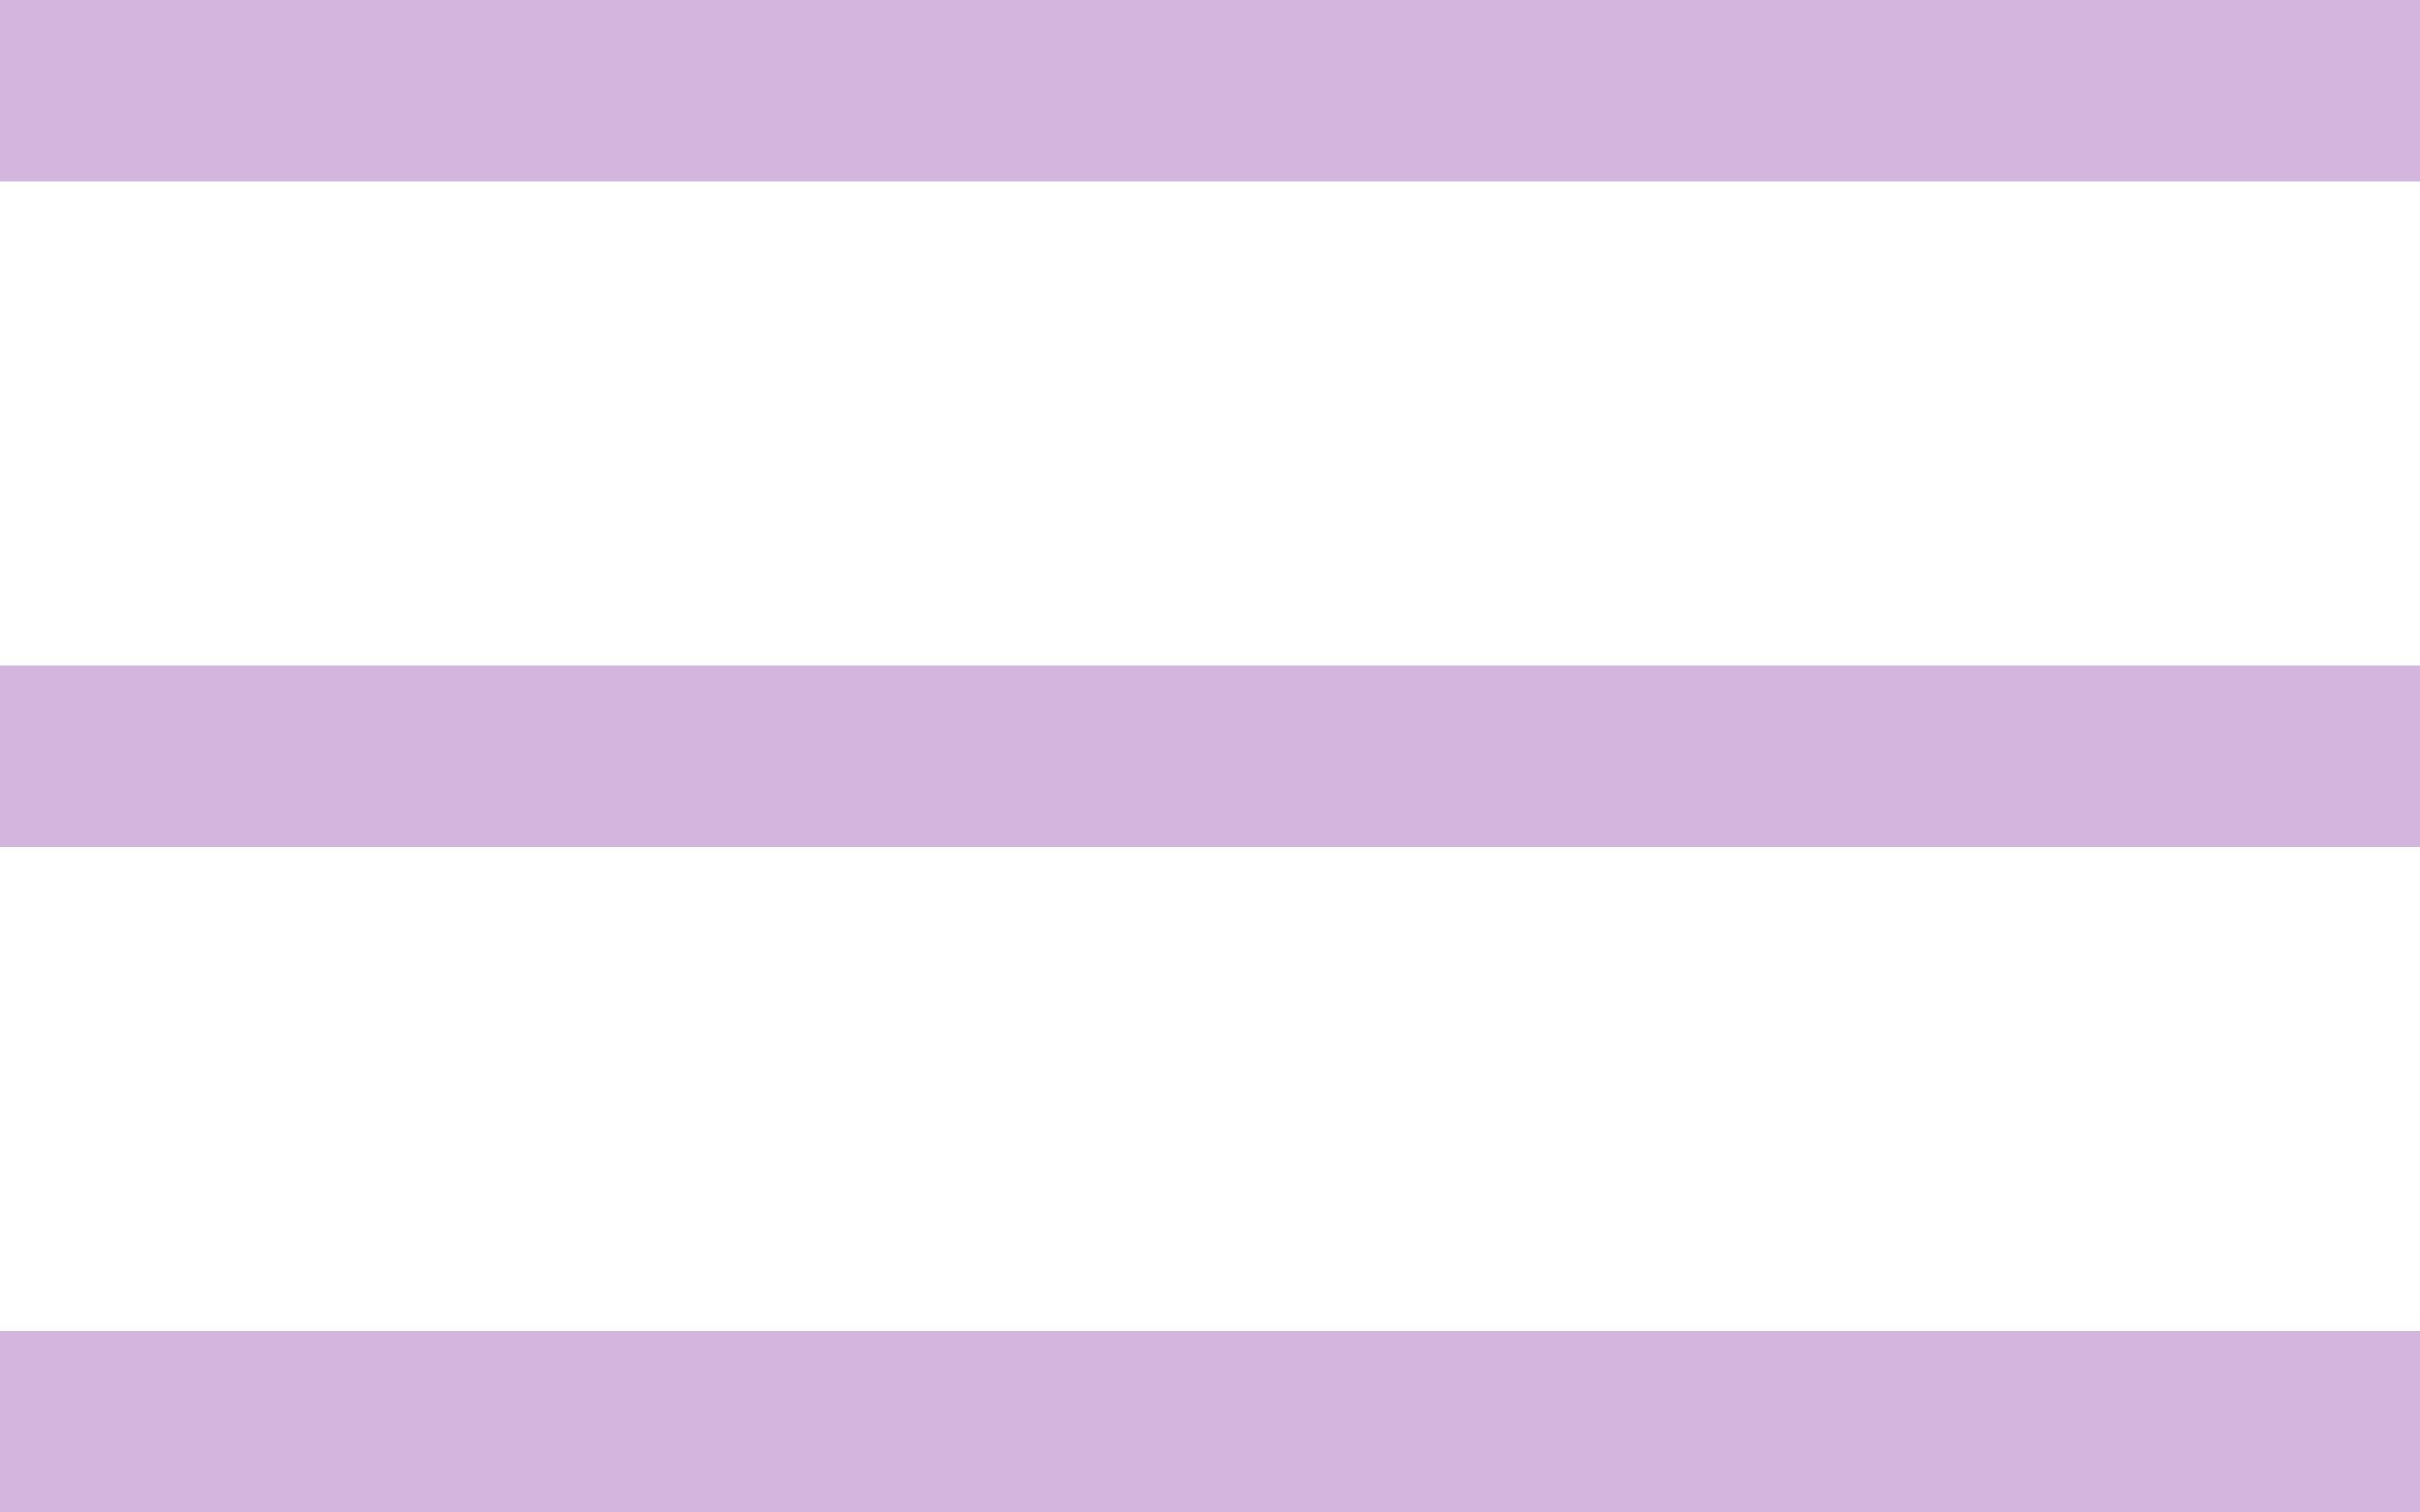 <svg width="40" height="25" viewBox="0 0 40 25" fill="none" xmlns="http://www.w3.org/2000/svg">
<rect width="40" height="3" fill="#D4B5DE"/>
<rect y="11" width="40" height="3" fill="#D4B5DE"/>
<rect y="22" width="40" height="3" fill="#D4B5DE"/>
</svg>

